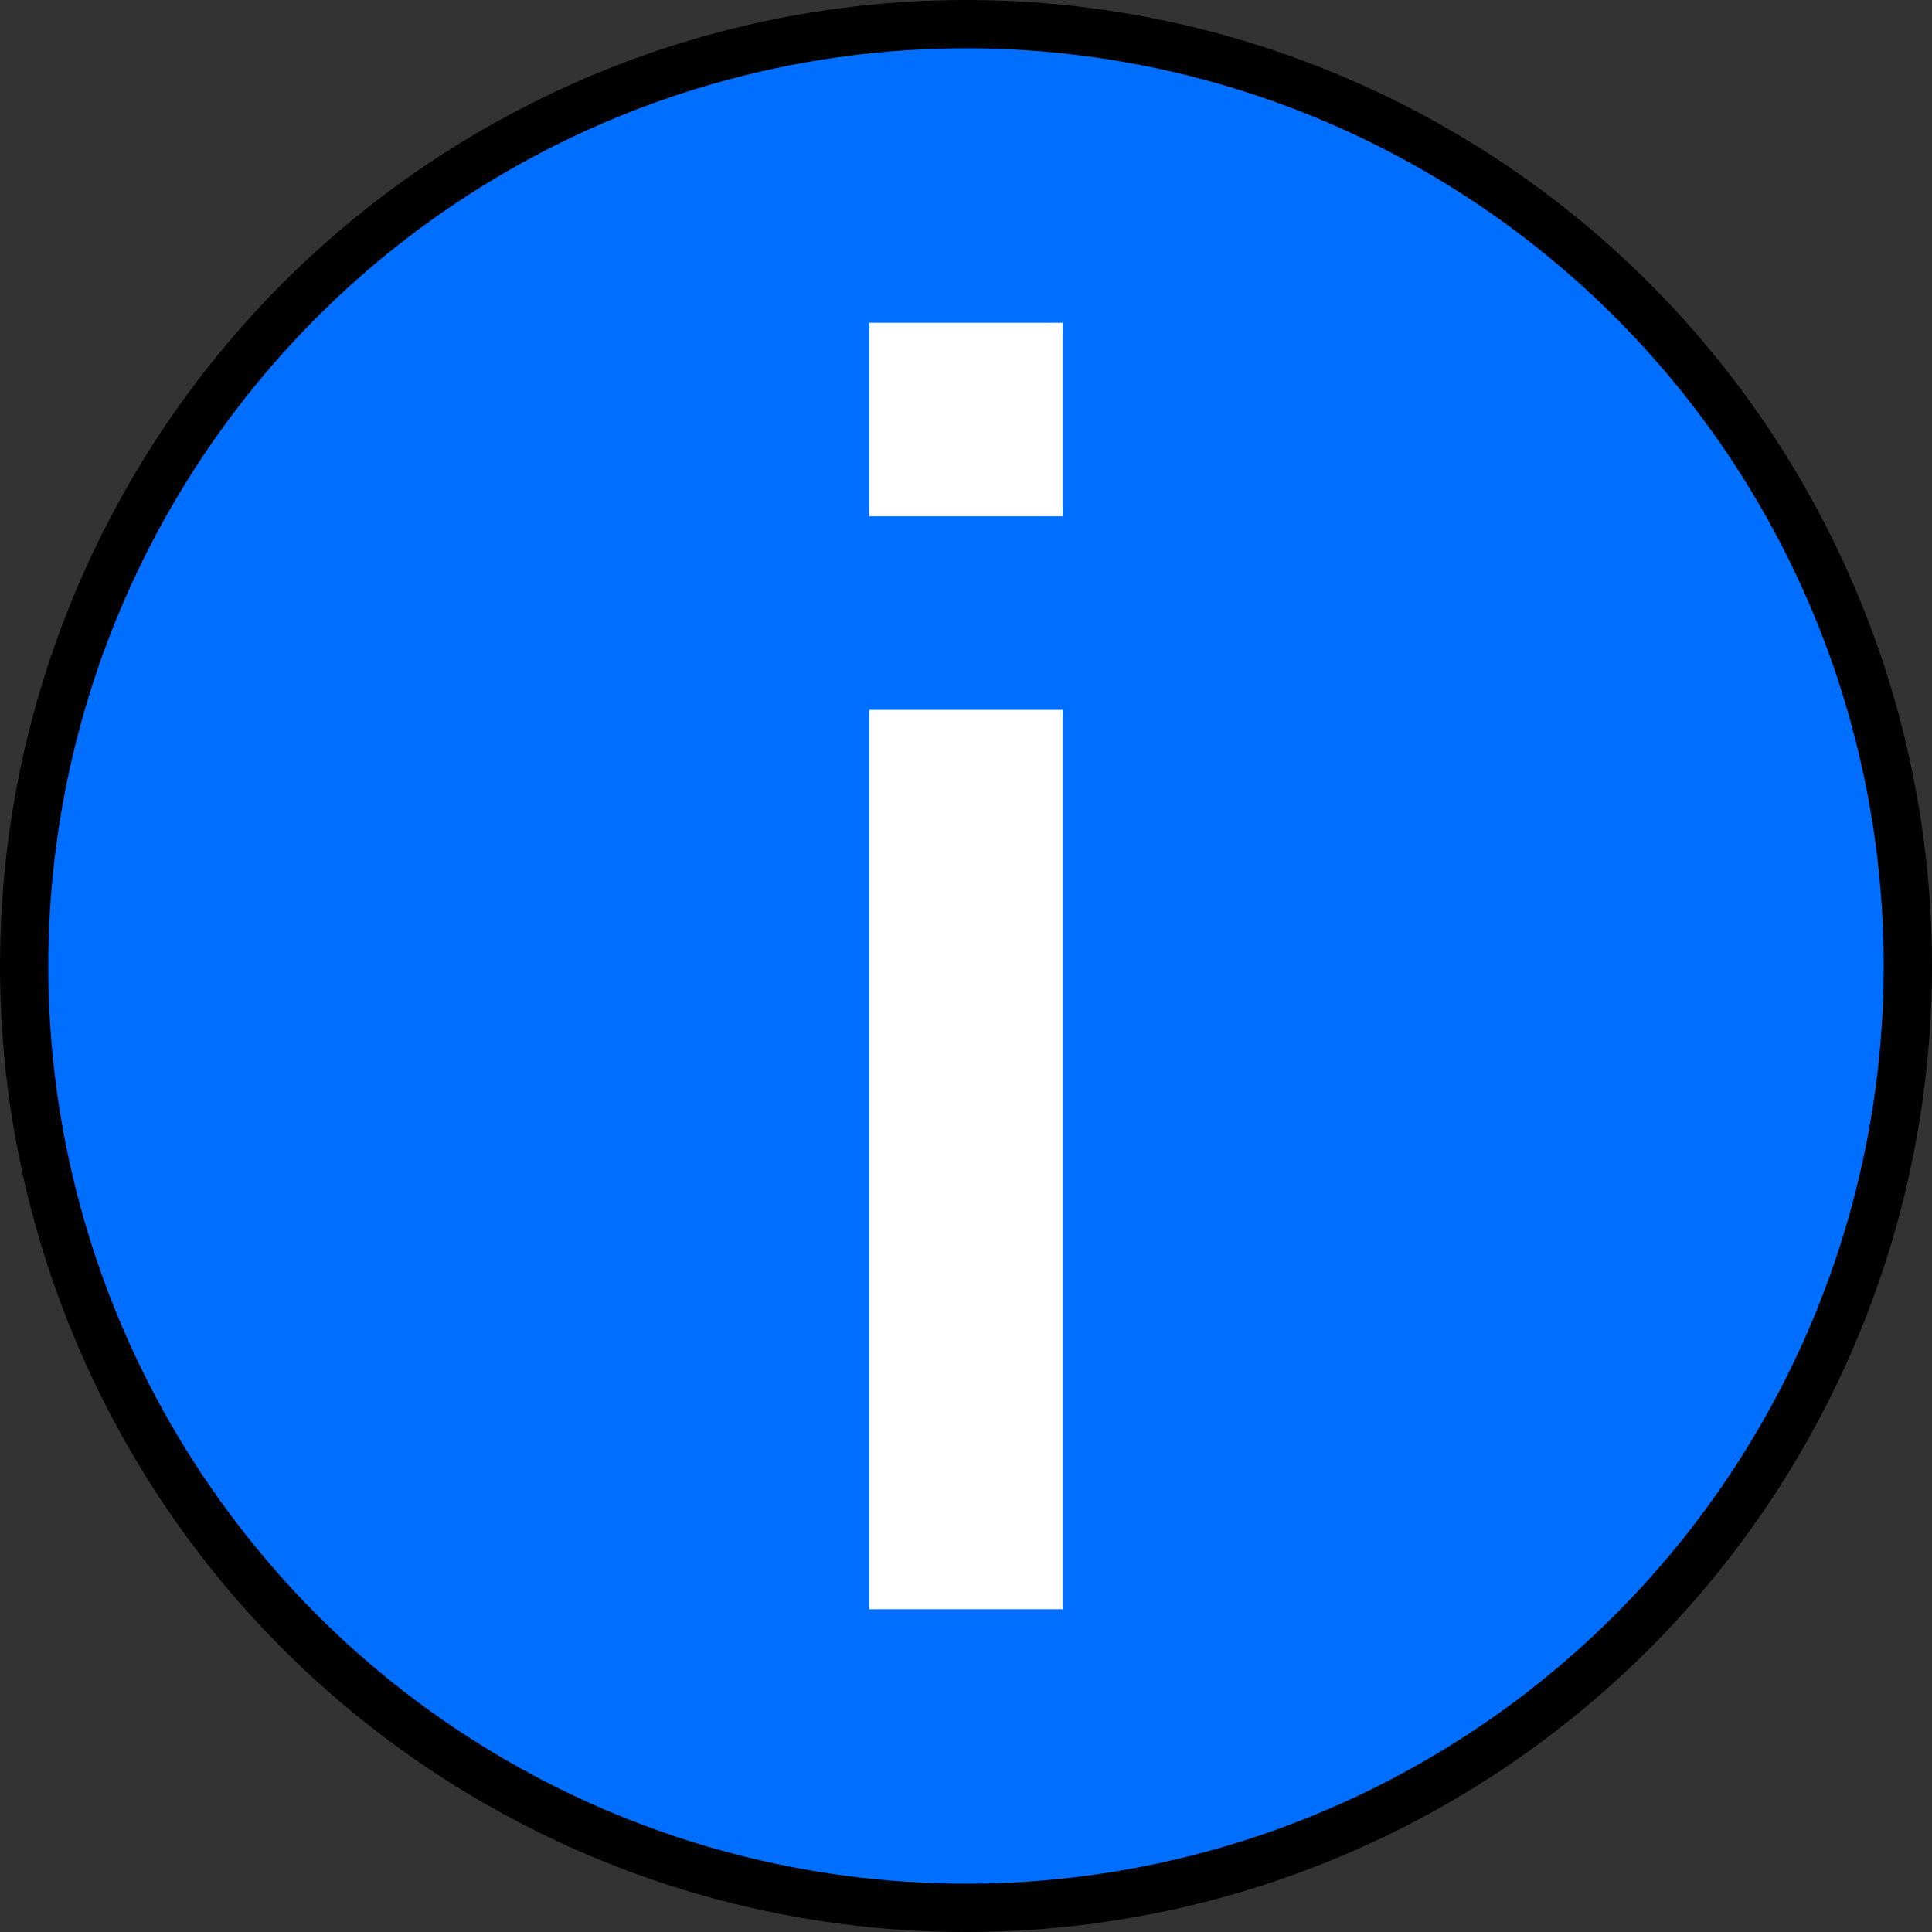 <?xml version="1.0" encoding="UTF-8" standalone="no"?>
<!-- Created with Inkscape (http://www.inkscape.org/) -->

<svg
   width="60"
   height="60"
   viewBox="0 0 60 60"
   version="1.1"
   id="svg5"
   inkscape:version="1.2.2 (732a01da63, 2022-12-09)"
   sodipodi:docname="info.svg"
   inkscape:export-filename="..\..\Images\toast_icons\info.png"
   inkscape:export-xdpi="100"
   inkscape:export-ydpi="100"
   xmlns:inkscape="http://www.inkscape.org/namespaces/inkscape"
   xmlns:sodipodi="http://sodipodi.sourceforge.net/DTD/sodipodi-0.dtd"
   xmlns="http://www.w3.org/2000/svg"
   xmlns:svg="http://www.w3.org/2000/svg">
  <rect x="0" y="0" width="60" height="60" fill="#333333" stroke="none"/>
  <sodipodi:namedview
     id="namedview7"
     pagecolor="#ffffff"
     bordercolor="#000000"
     borderopacity="0.25"
     inkscape:showpageshadow="2"
     inkscape:pageopacity="0.0"
     inkscape:pagecheckerboard="0"
     inkscape:deskcolor="#d1d1d1"
     inkscape:document-units="px"
     showgrid="false"
     inkscape:zoom="1"
     inkscape:cx="15"
     inkscape:cy="76.5"
     inkscape:window-width="1920"
     inkscape:window-height="1001"
     inkscape:window-x="-9"
     inkscape:window-y="-9"
     inkscape:window-maximized="1"
     inkscape:current-layer="layer1" />
  <defs
     id="defs2" />
  <g
     inkscape:label="Layer 1"
     inkscape:groupmode="layer"
     id="layer1">
    <circle
       style="fill:#006fff;fill-opacity:1;stroke:#000000;stroke-width:1.5;stroke-dasharray:none;stroke-dashoffset:3.628;stroke-opacity:1"
       id="path111"
       cx="30"
       cy="30"
       r="29.25" />
    <g
       id="g6089"
       transform="translate(4.7683716e-7,0.036)">
      <rect
         style="fill:#ffffff;fill-opacity:1;stroke:none;stroke-width:1.5;stroke-dasharray:none;stroke-dashoffset:3.628;stroke-opacity:1"
         id="rect4697-8"
         width="6.01"
         height="6.01"
         x="26.995"
         y="9.988" />
      <rect
         style="fill:#ffffff;fill-opacity:1;stroke:none;stroke-width:1.5;stroke-dasharray:none;stroke-dashoffset:3.628;stroke-opacity:1"
         id="rect6063"
         width="6.01"
         height="27.931"
         x="26.995"
         y="22.009" />
    </g>
  </g>
</svg>

